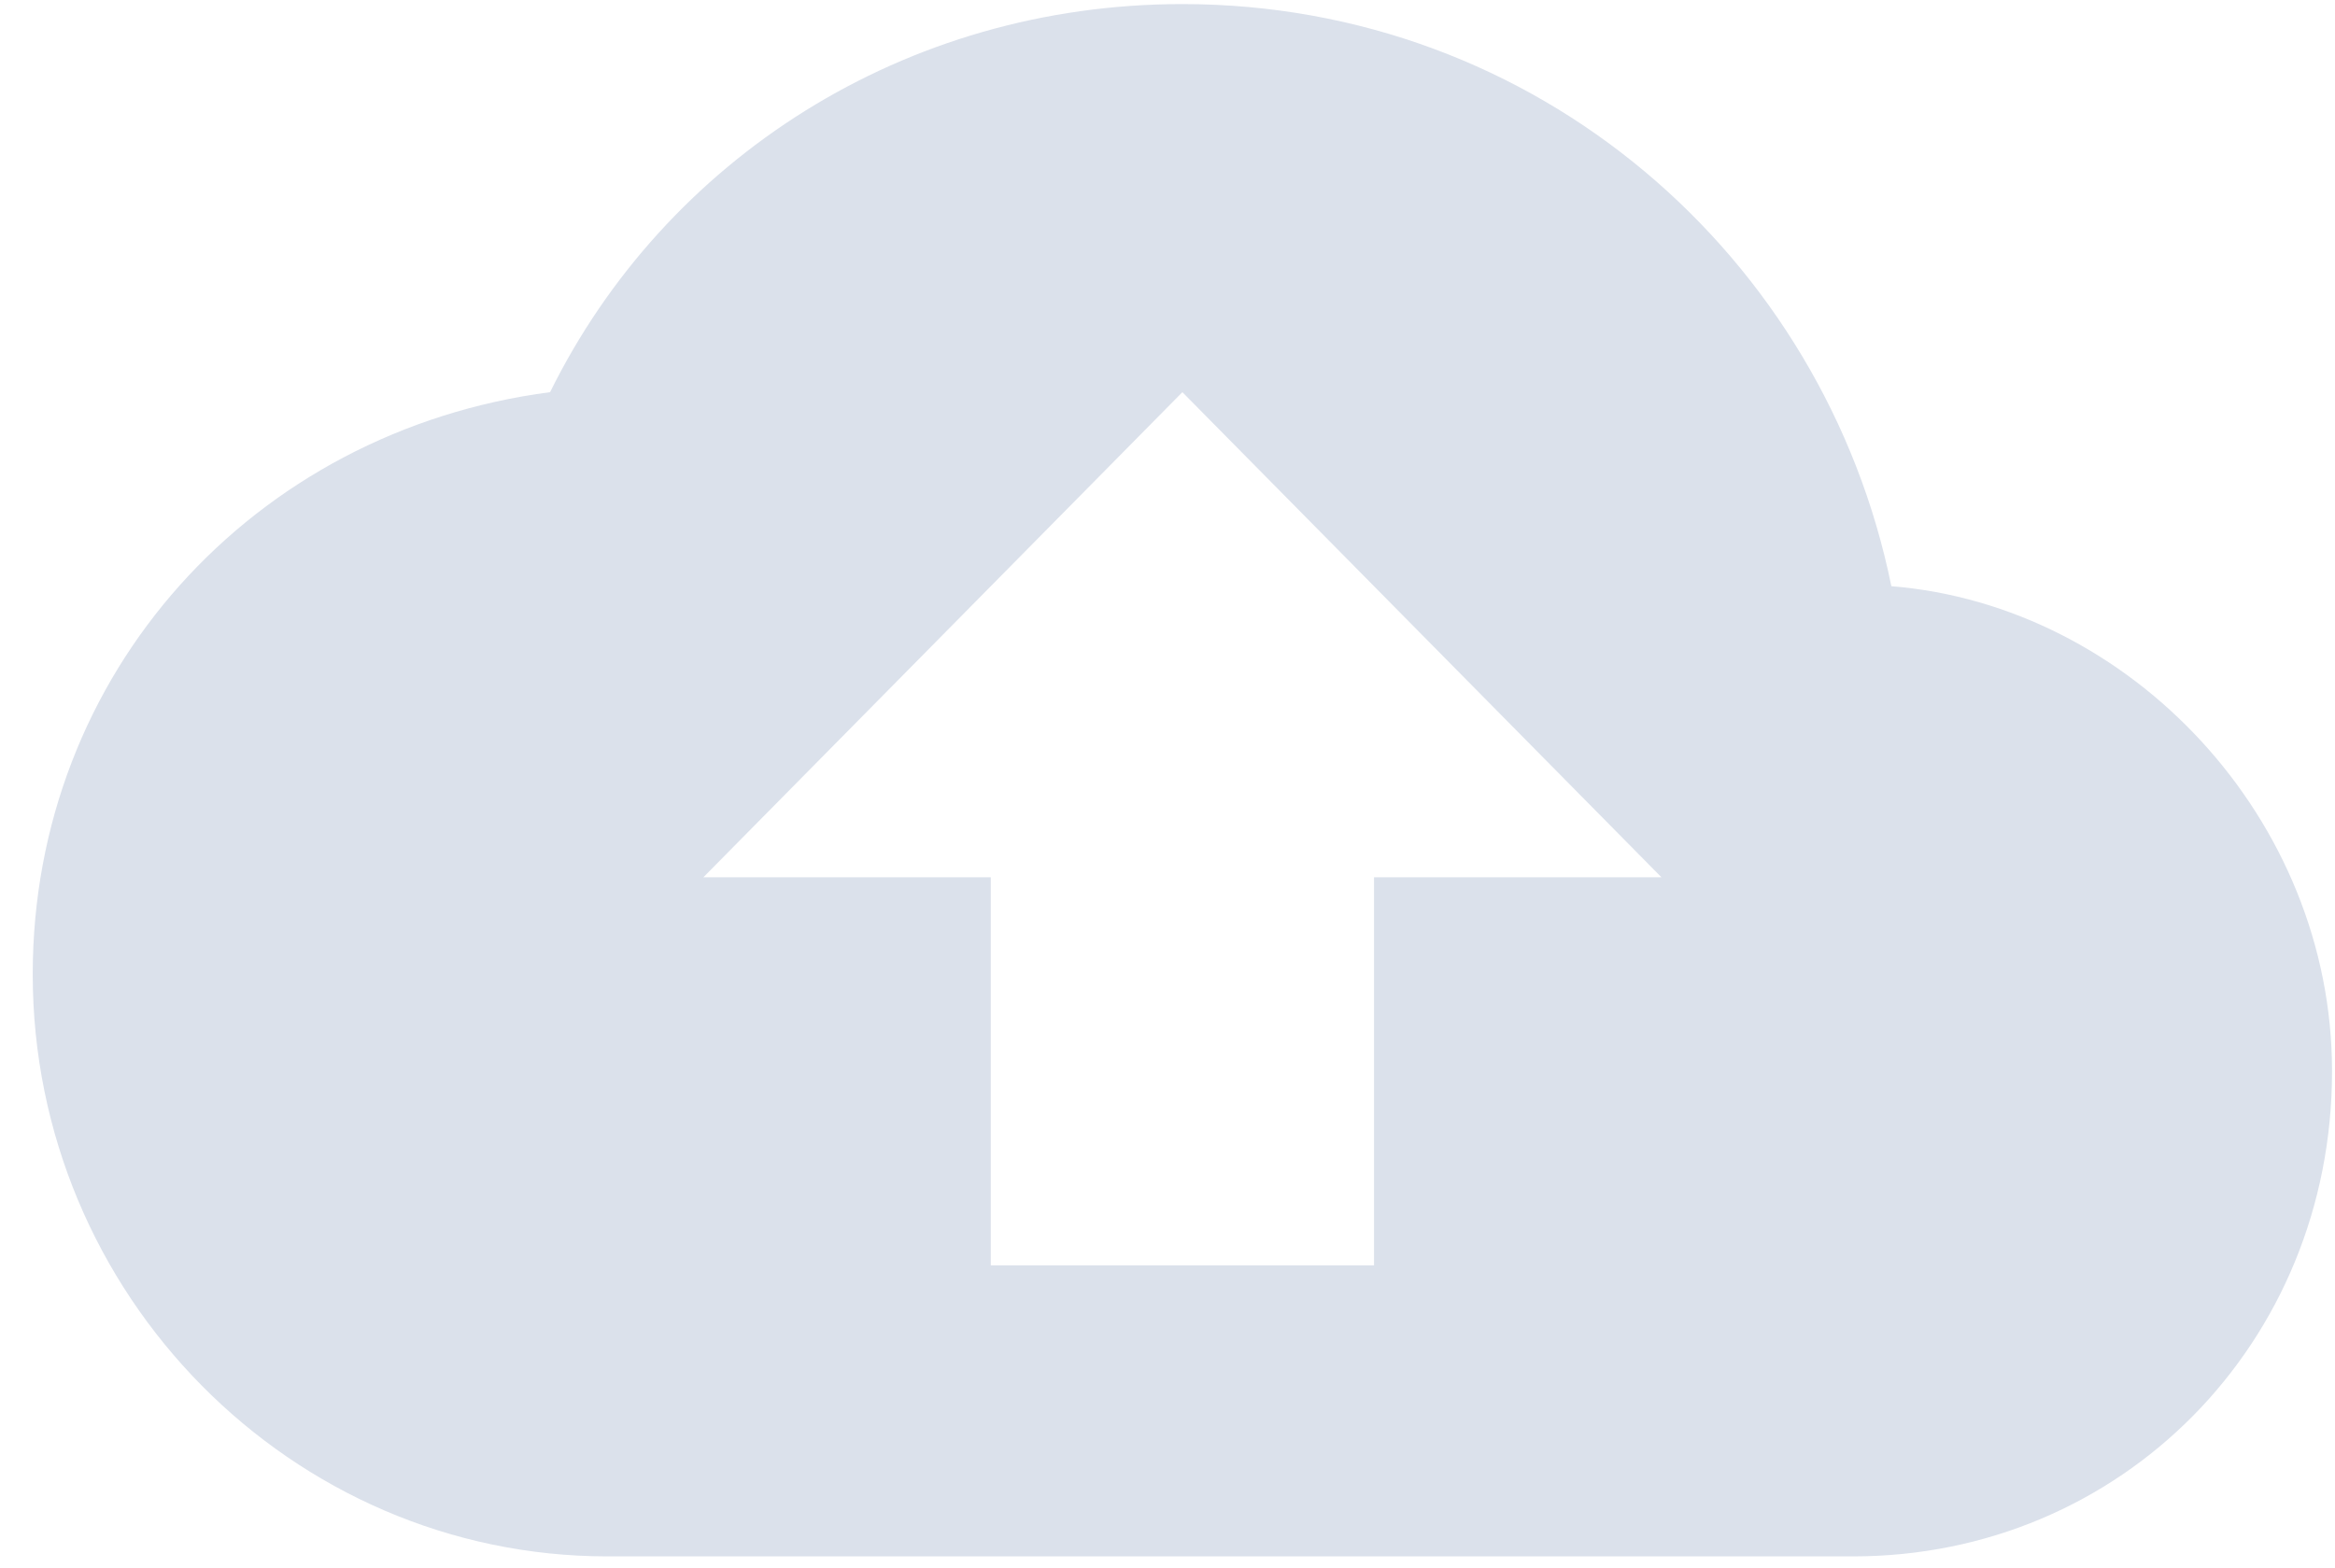 <svg 
 xmlns="http://www.w3.org/2000/svg"
 xmlns:xlink="http://www.w3.org/1999/xlink"
 width="67px" height="45px">
<path fill-rule="evenodd"  fill="rgb(219, 225, 235)"
 d="M54.270,16.822 C52.346,7.357 44.099,0.117 33.927,0.117 C25.955,0.117 19.083,4.572 15.784,11.254 C7.263,12.368 0.939,19.328 0.939,27.959 C0.939,37.148 8.361,44.664 17.433,44.664 L53.170,44.664 C60.868,44.664 66.915,38.539 66.915,30.743 C66.915,23.504 61.143,17.379 54.270,16.822 ZM39.426,25.175 L39.426,36.312 L28.429,36.312 L28.429,25.175 L20.183,25.175 L33.927,11.254 L47.673,25.175 L39.426,25.175 Z"/>
</svg>